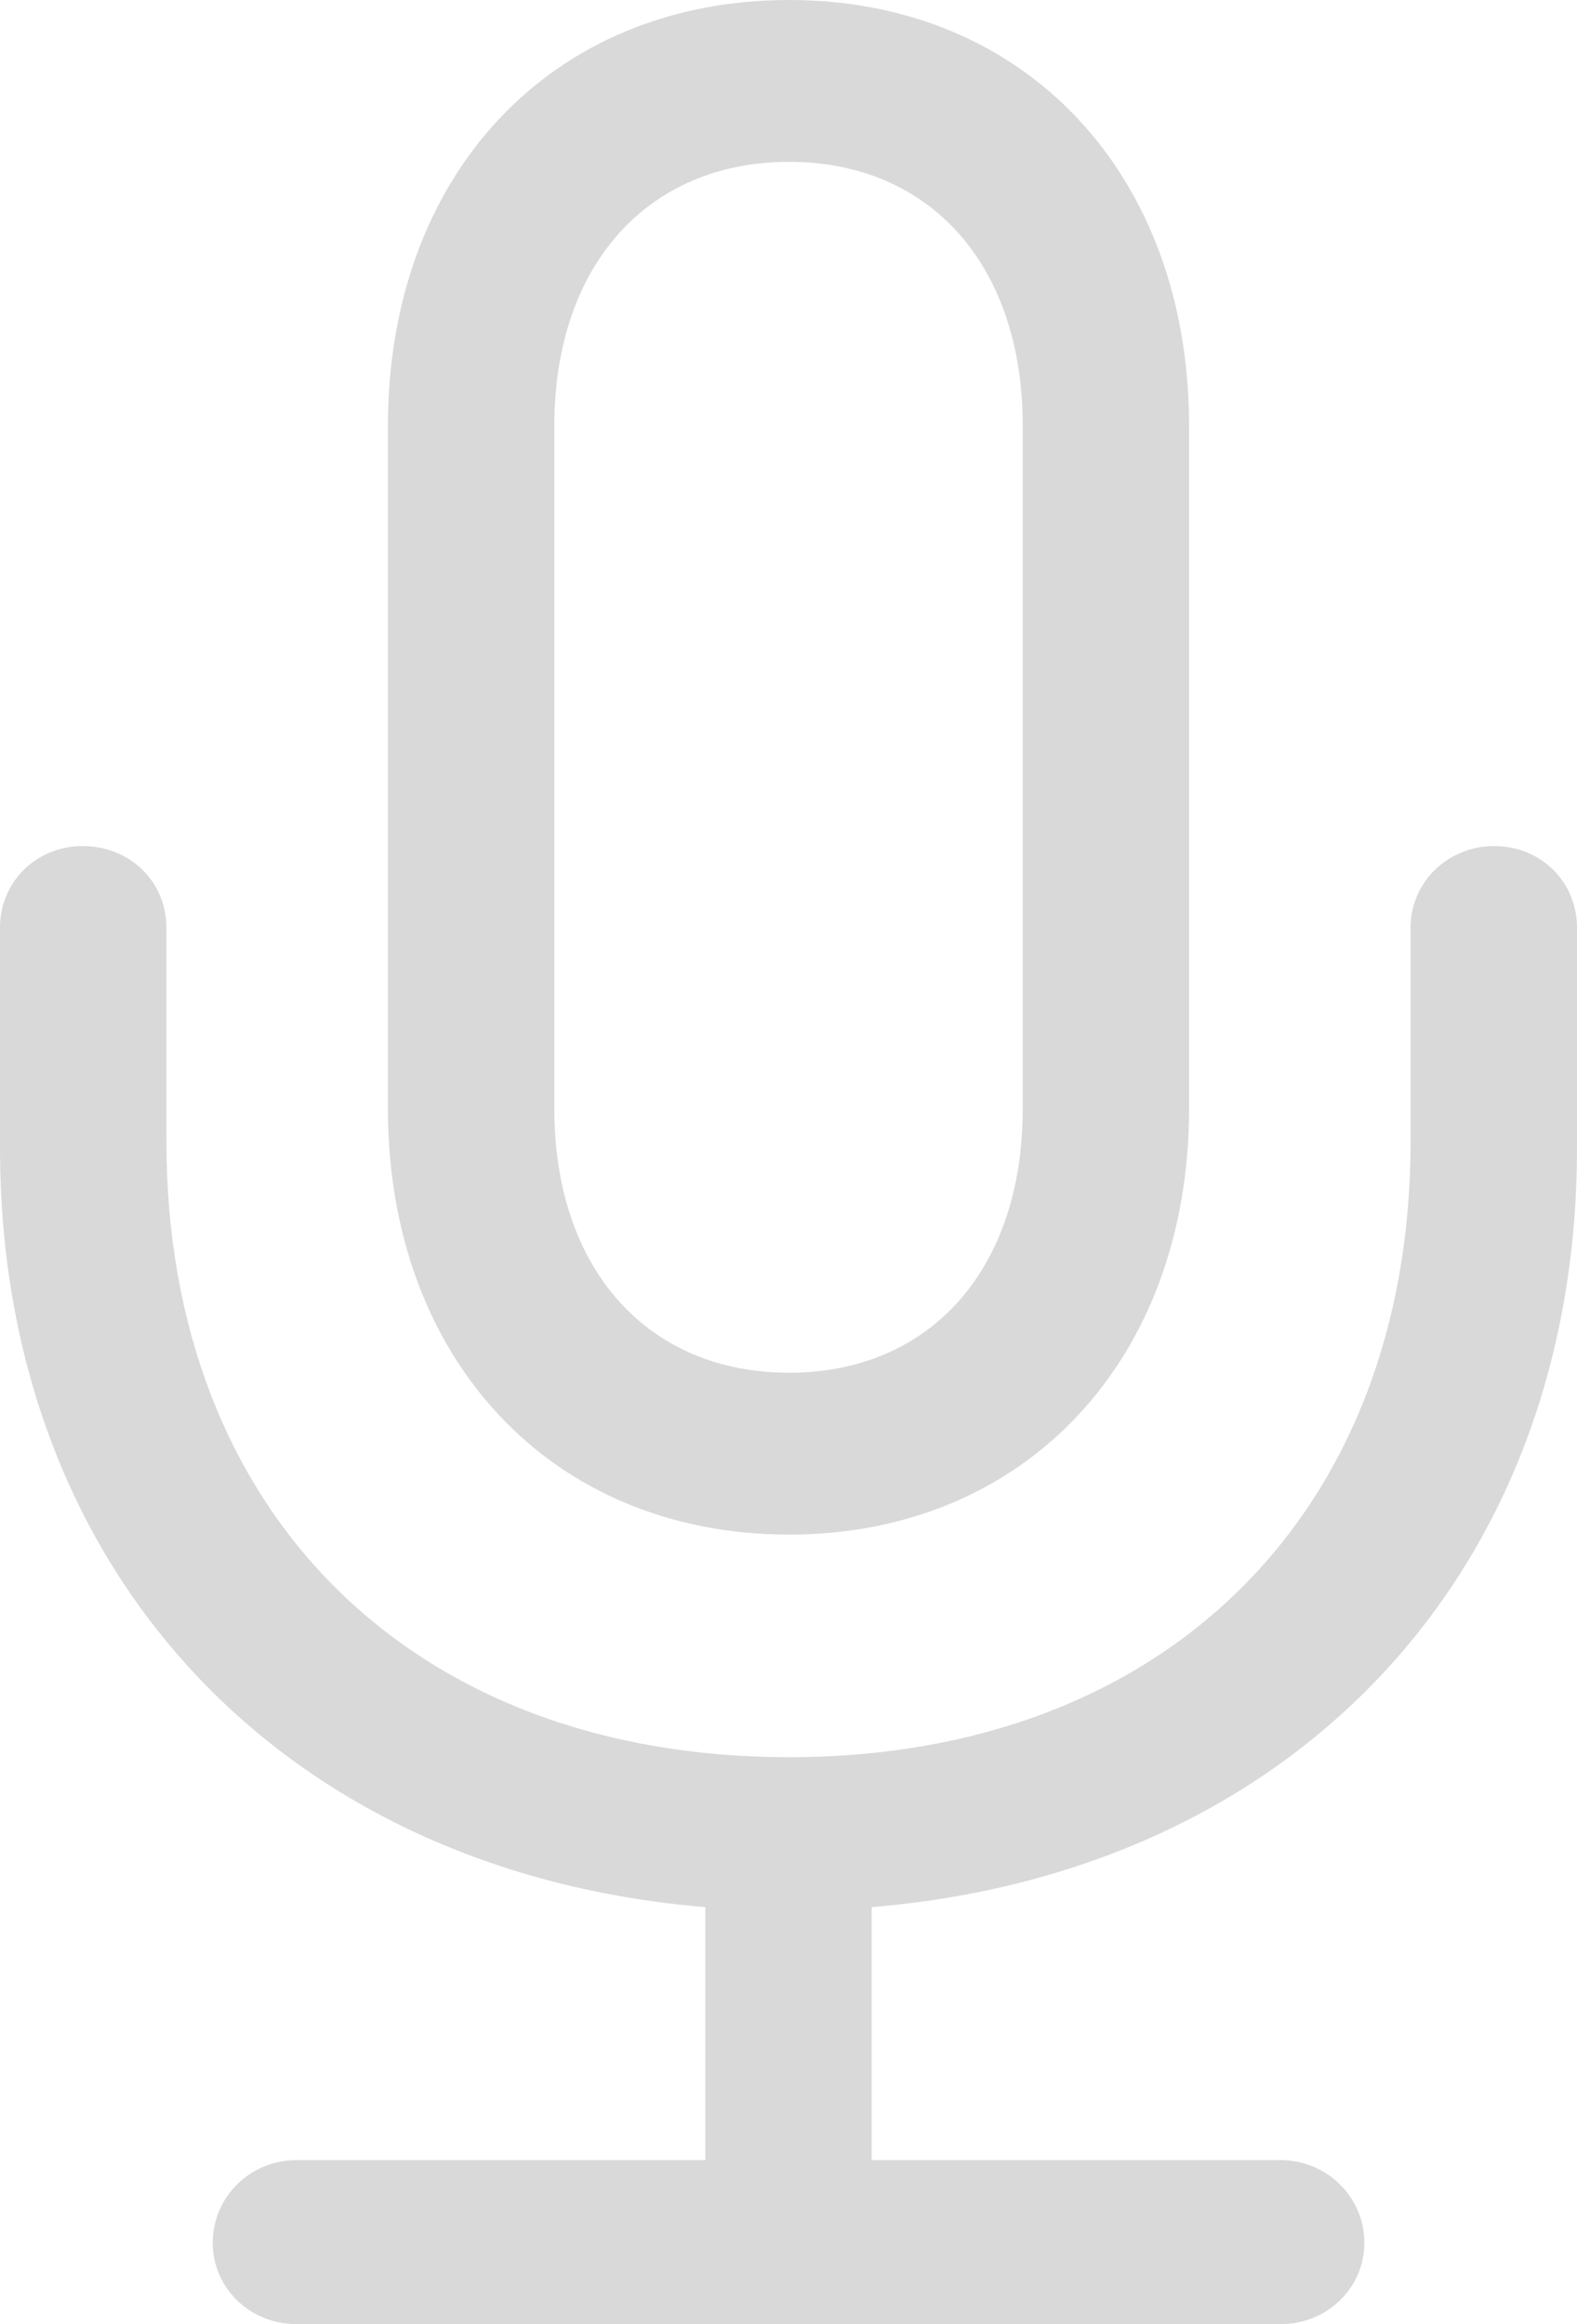 <svg width="19" height="28" viewBox="0 0 19 28" fill="none" xmlns="http://www.w3.org/2000/svg">
<path d="M4.674 13.359C4.674 16.368 6.639 18.488 9.507 18.488C12.361 18.488 14.326 16.368 14.326 13.359V5.129C14.326 2.107 12.361 0 9.507 0C6.639 0 4.674 2.107 4.674 5.129V13.359ZM6.679 13.359V5.129C6.679 3.193 7.807 1.95 9.507 1.95C11.206 1.95 12.322 3.193 12.322 5.129V13.359C12.322 15.295 11.206 16.538 9.507 16.538C7.807 16.538 6.679 15.295 6.679 13.359ZM0 13.83C0 18.959 3.439 22.557 8.498 22.976V26.024H3.572C3.014 26.024 2.563 26.469 2.563 27.019C2.563 27.568 3.014 28 3.572 28H15.428C15.986 28 16.438 27.568 16.438 27.019C16.438 26.469 15.986 26.024 15.428 26.024H10.502V22.976C15.574 22.557 19 18.959 19 13.83V11.174C19 10.624 18.562 10.193 18.004 10.193C17.447 10.193 16.995 10.624 16.995 11.174V13.751C16.995 18.213 14.047 21.17 9.507 21.17C4.952 21.17 2.005 18.213 2.005 13.751V11.174C2.005 10.624 1.567 10.193 0.996 10.193C0.438 10.193 0 10.624 0 11.174V13.83Z" fill="#D9D9D9"/>
</svg>
